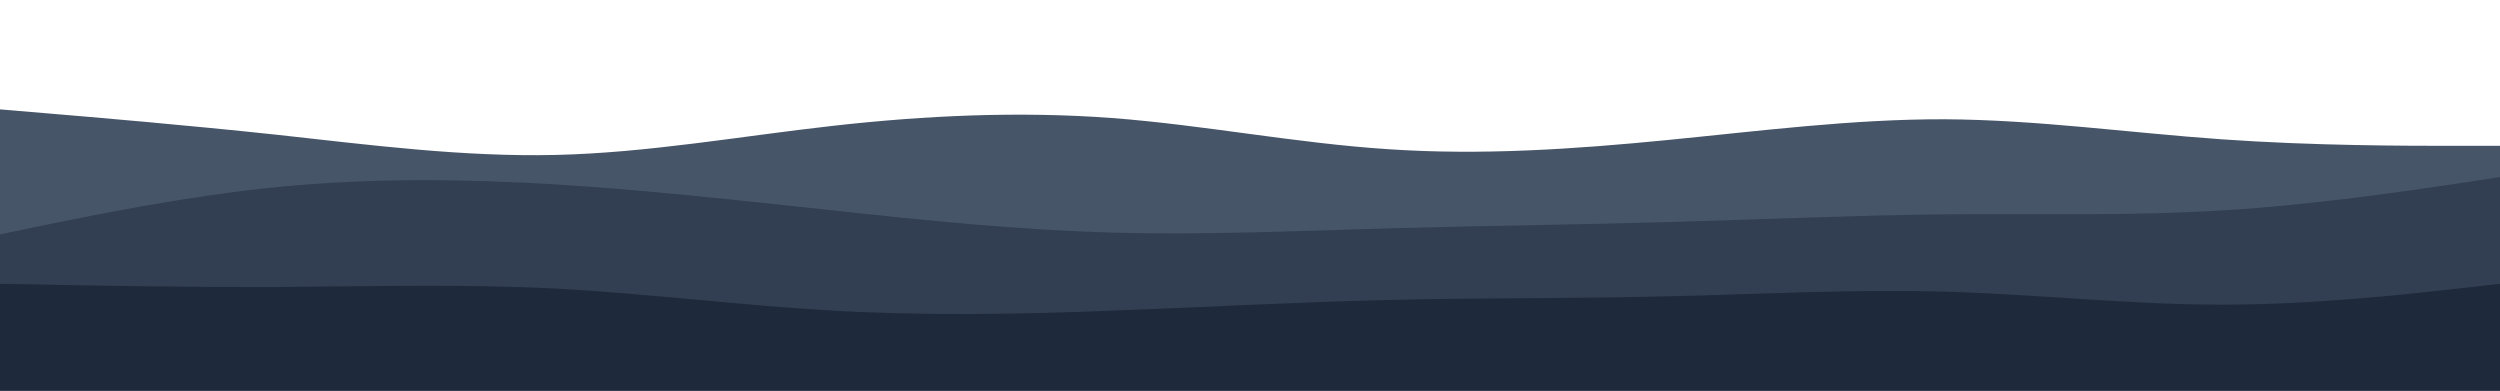 <svg id="visual" viewBox="0 0 960 150" width="960" height="150" xmlns="http://www.w3.org/2000/svg" xmlns:xlink="http://www.w3.org/1999/xlink" version="1.1"><path d="M0 42L17.8 43.5C35.7 45 71.3 48 106.8 51.8C142.3 55.7 177.7 60.3 213.2 59.5C248.7 58.7 284.3 52.3 320 48.3C355.7 44.3 391.3 42.7 426.8 45.3C462.3 48 497.7 55 533.2 57.3C568.7 59.7 604.3 57.3 640 53.8C675.7 50.3 711.3 45.7 746.8 45.8C782.3 46 817.7 51 853.2 53.5C888.7 56 924.3 56 942.2 56L960 56L960 151L942.2 151C924.3 151 888.7 151 853.2 151C817.7 151 782.3 151 746.8 151C711.3 151 675.7 151 640 151C604.3 151 568.7 151 533.2 151C497.7 151 462.3 151 426.8 151C391.3 151 355.7 151 320 151C284.3 151 248.7 151 213.2 151C177.7 151 142.3 151 106.8 151C71.3 151 35.7 151 17.8 151L0 151Z" fill="#475569"></path><path d="M0 90L17.8 86.3C35.7 82.7 71.3 75.3 106.8 71.8C142.3 68.3 177.7 68.7 213.2 70.8C248.7 73 284.3 77 320 80.8C355.7 84.7 391.3 88.3 426.8 89.3C462.3 90.3 497.7 88.7 533.2 87.7C568.7 86.7 604.3 86.3 640 85.3C675.7 84.3 711.3 82.7 746.8 82.3C782.3 82 817.7 83 853.2 80.8C888.7 78.7 924.3 73.3 942.2 70.7L960 68L960 151L942.2 151C924.3 151 888.7 151 853.2 151C817.7 151 782.3 151 746.8 151C711.3 151 675.7 151 640 151C604.3 151 568.7 151 533.2 151C497.7 151 462.3 151 426.8 151C391.3 151 355.7 151 320 151C284.3 151 248.7 151 213.2 151C177.7 151 142.3 151 106.8 151C71.3 151 35.7 151 17.8 151L0 151Z" fill="#323e51"></path><path d="M0 109L17.8 109.3C35.7 109.7 71.3 110.3 106.8 110.2C142.3 110 177.7 109 213.2 110.8C248.7 112.7 284.3 117.3 320 119.3C355.7 121.3 391.3 120.7 426.8 119.3C462.3 118 497.7 116 533.2 115.2C568.7 114.3 604.3 114.7 640 113.8C675.7 113 711.3 111 746.8 112C782.3 113 817.7 117 853.2 117C888.7 117 924.3 113 942.2 111L960 109L960 151L942.2 151C924.3 151 888.7 151 853.2 151C817.7 151 782.3 151 746.8 151C711.3 151 675.7 151 640 151C604.3 151 568.7 151 533.2 151C497.7 151 462.3 151 426.8 151C391.3 151 355.7 151 320 151C284.3 151 248.7 151 213.2 151C177.7 151 142.3 151 106.8 151C71.3 151 35.7 151 17.8 151L0 151Z" fill="#1e293b"></path></svg>